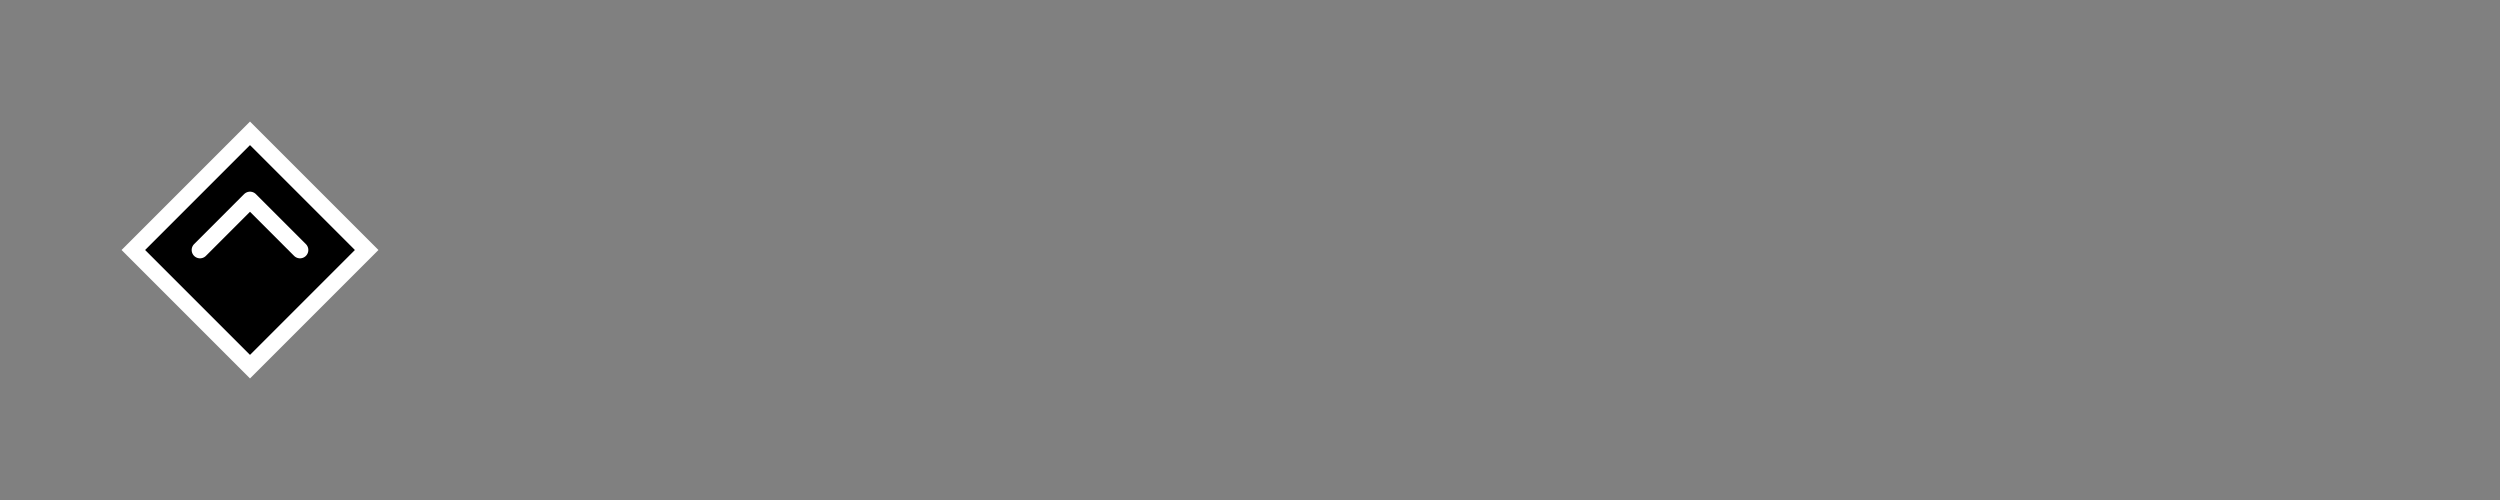 <svg width="150px" height="30px" xmlns="http://www.w3.org/2000/svg" baseProfile="full" version="1.1" stroke="#fff" stroke-width="1">
  <rect width="100%" height="100%" fill="#808080" stroke="none"/>
  <path stroke-linecap="round" d="M15,8 L22,15 L15,22 L8,15 Z"></path>
  <path stroke-linecap="round" d="M15,12 L18,15 M15,12 L12,15"></path>
</svg>